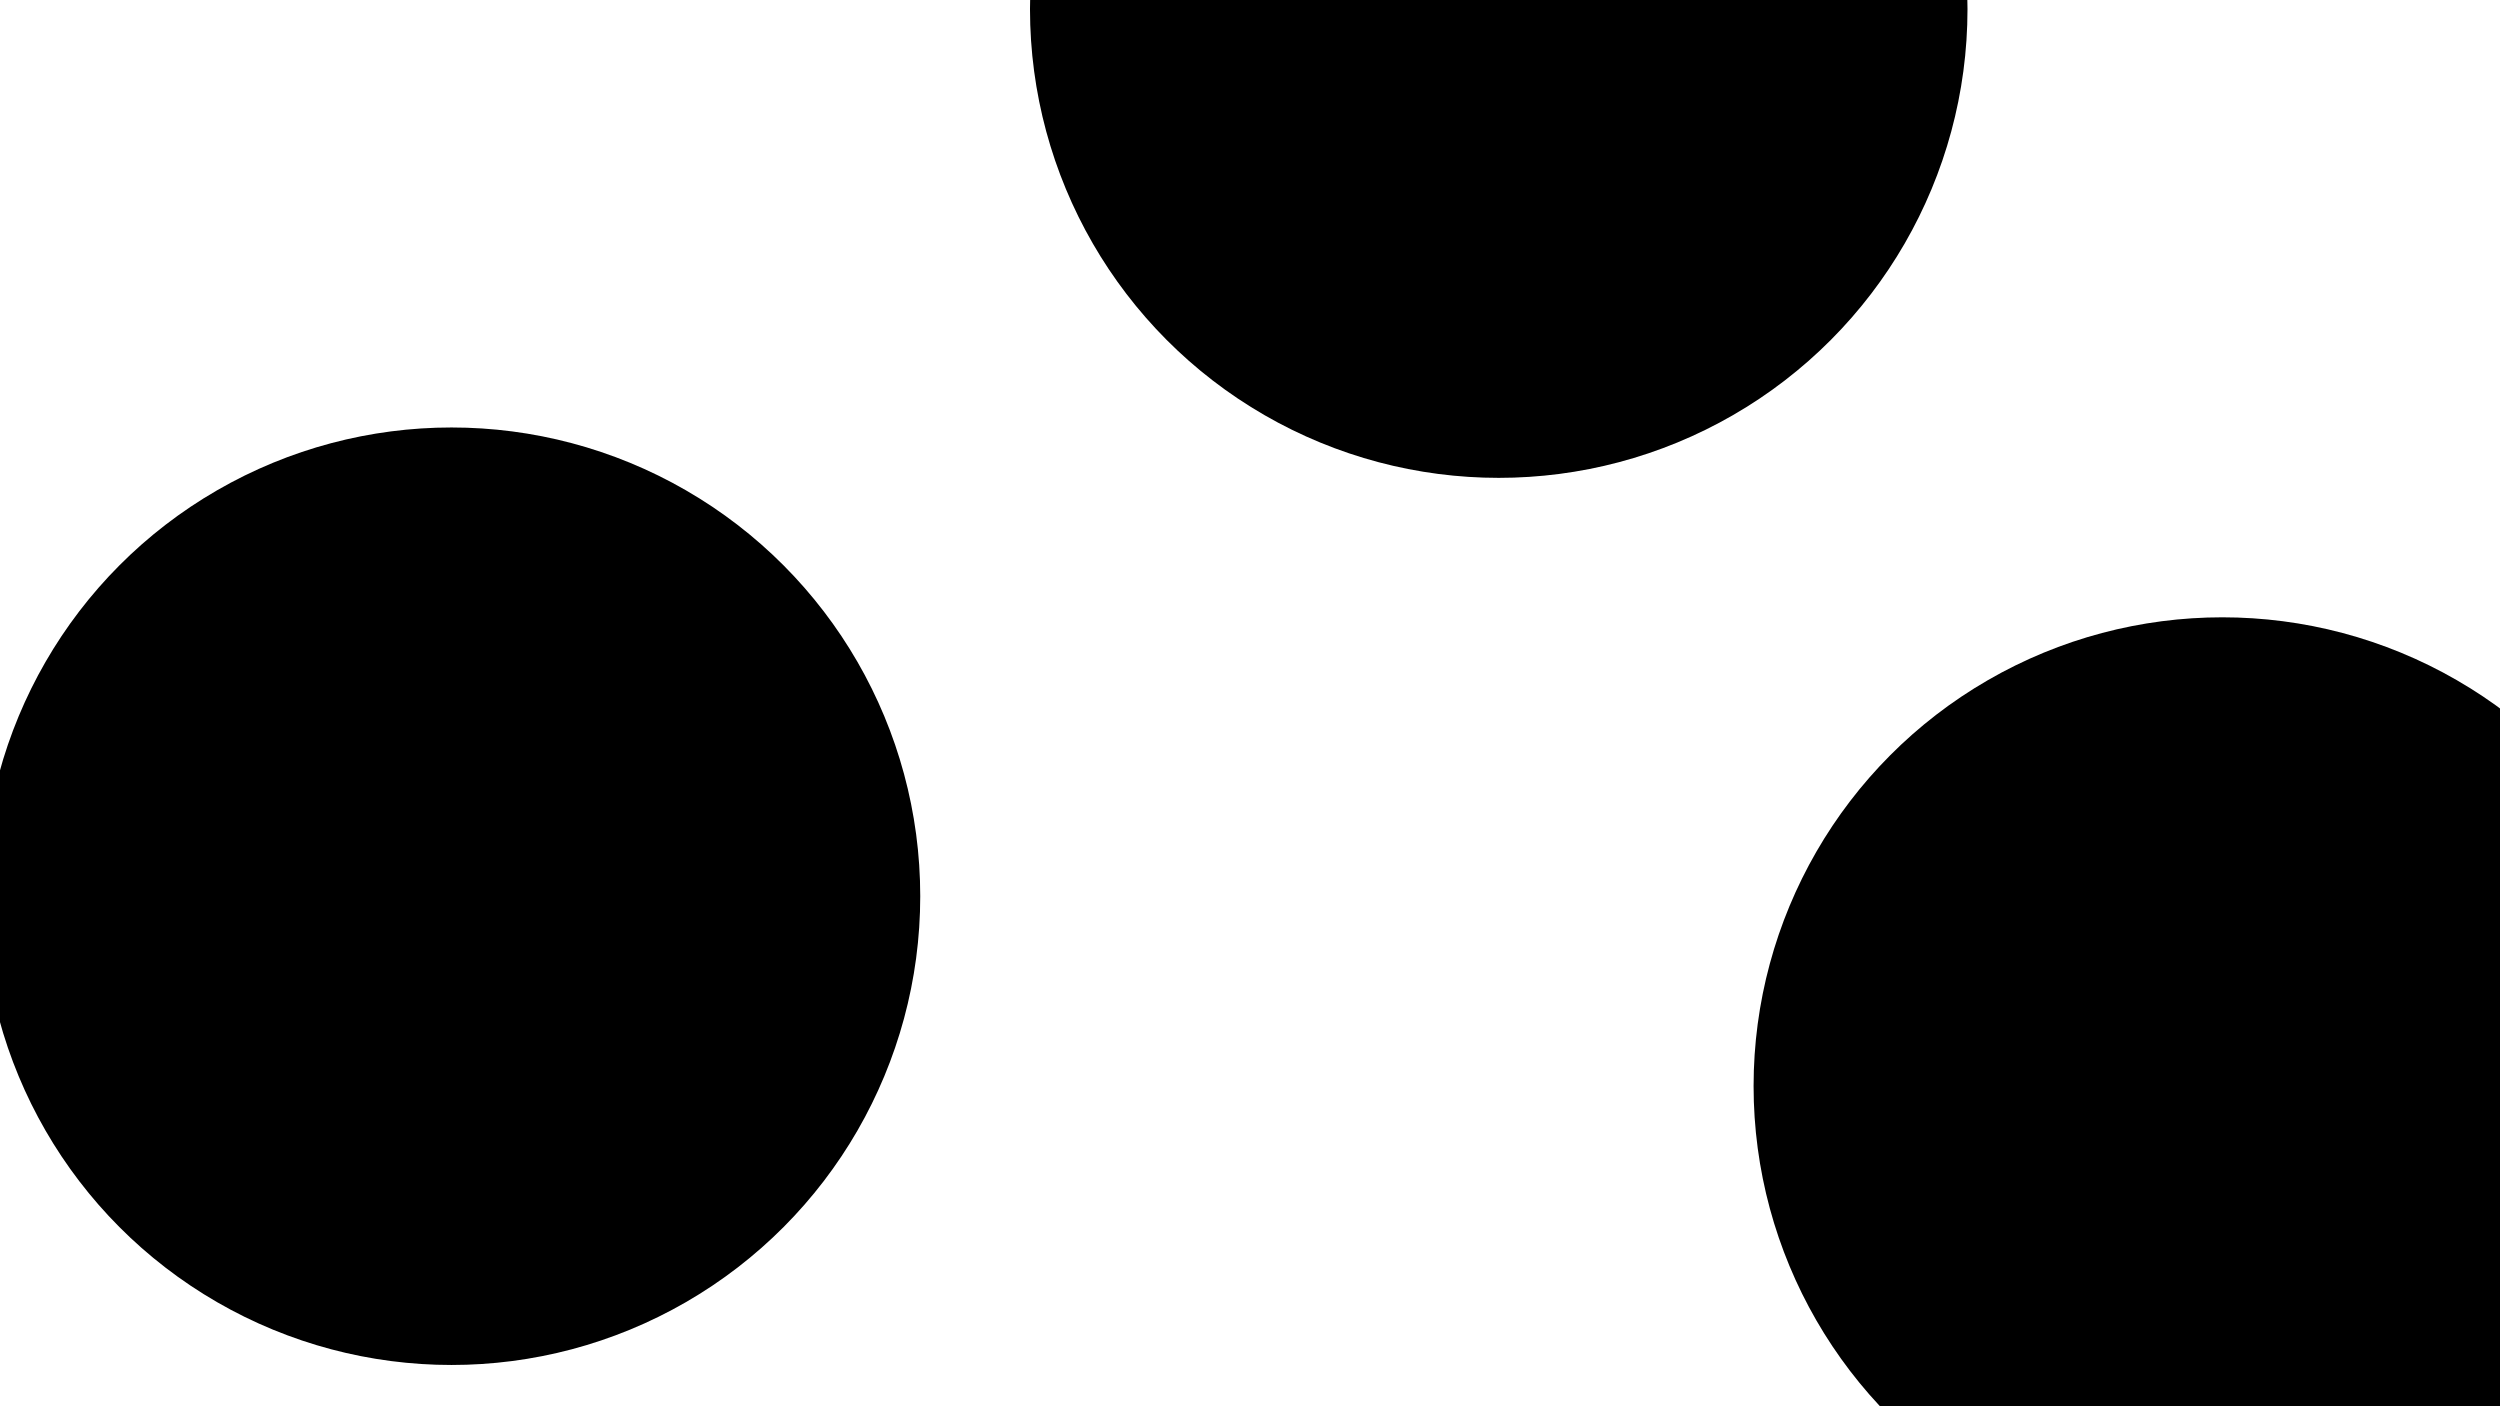 <svg xmlns="http://www.w3.org/2000/svg" version="1.1" xmlns:xlink="http://www.w3.org/1999/xlink" xmlns:svgjs="http://svgjs.dev/svgjs" viewBox="0 0 800 450"><defs><filter id="bbblurry-filter" x="-100%" y="-100%" width="400%" height="400%" filterUnits="objectBoundingBox" primitiveUnits="userSpaceOnUse" color-interpolation-filters="sRGB">
	<feGaussianBlur stdDeviation="82" x="0%" y="0%" width="100%" height="100%" in="SourceGraphic" edgeMode="none" result="blur"></feGaussianBlur></filter></defs><g filter="url(#bbblurry-filter)"><ellipse rx="150" ry="150" cx="144.478" cy="286.793" fill="hsla(0, 32%, 49%, 1.00)"></ellipse><ellipse rx="150" ry="150" cx="479.599" cy="2.915" fill="hsl(316, 73%, 52%)"></ellipse><ellipse rx="150" ry="150" cx="711.148" cy="347.54" fill="hsl(185, 100%, 57%)"></ellipse></g></svg>